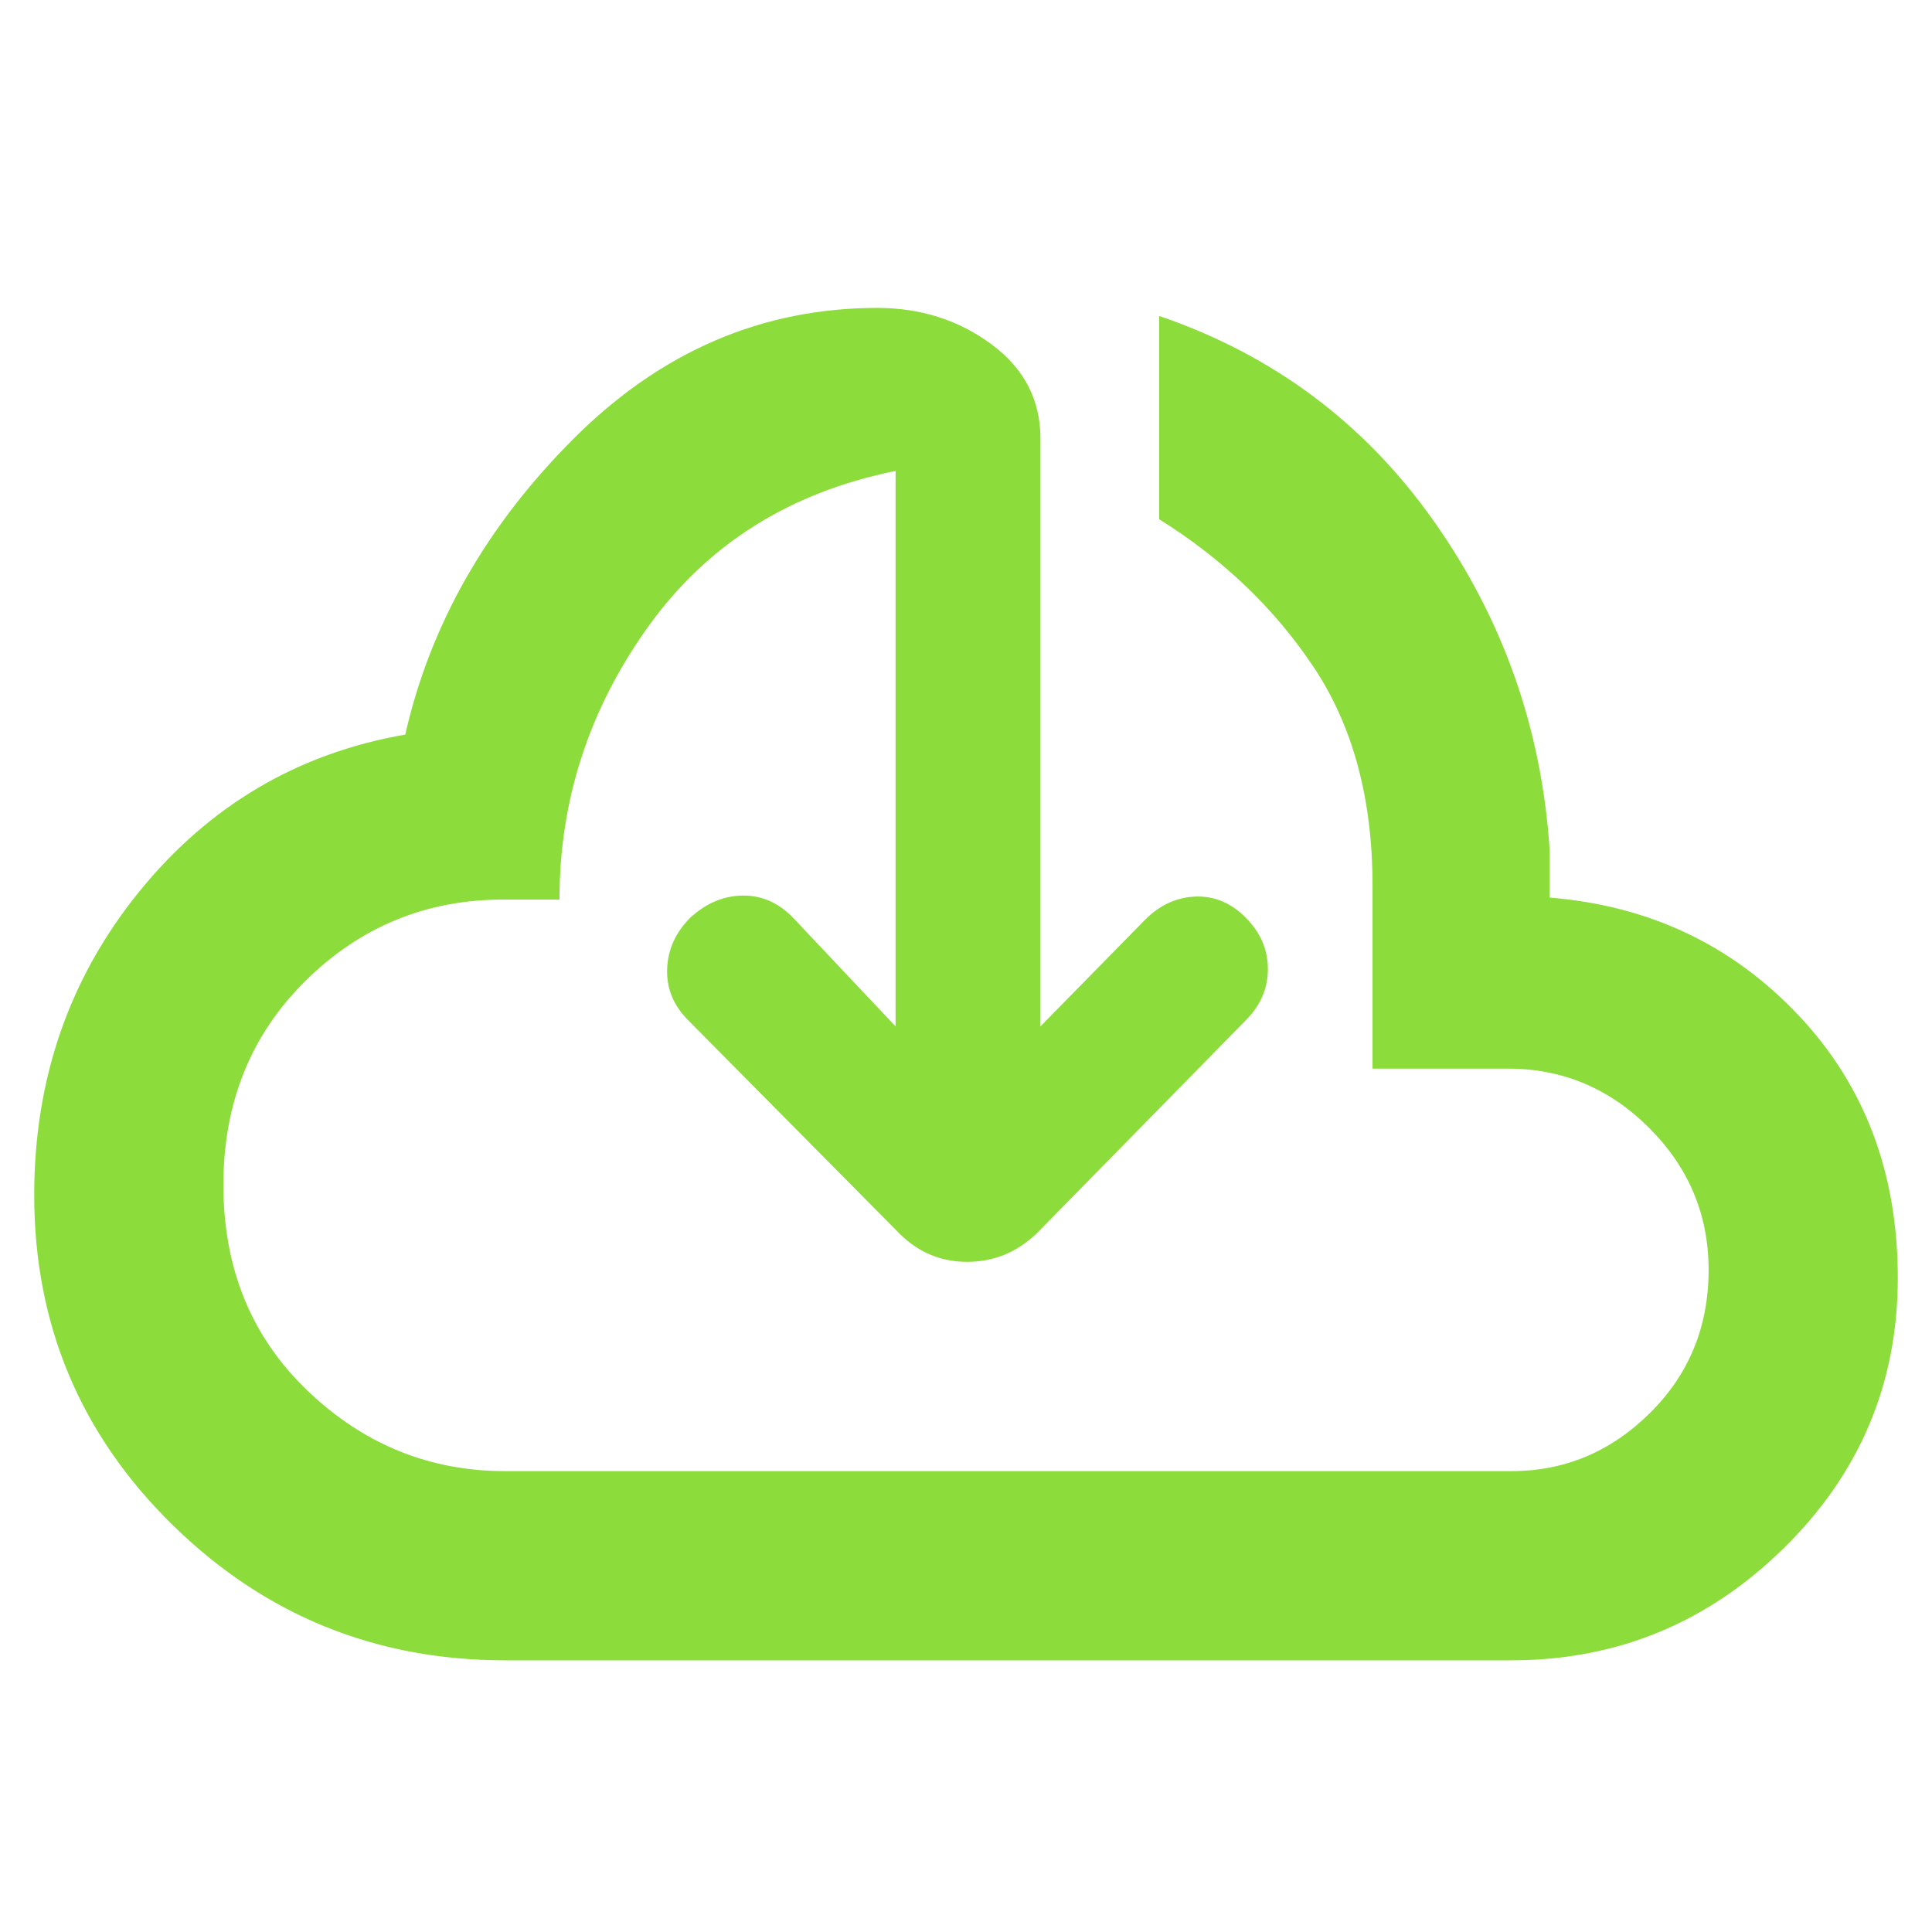 <svg xmlns="http://www.w3.org/2000/svg" height="48" viewBox="0 -960 960 960" width="48"><path fill="rgb(140, 220, 60)" d="M445-450v-276q-79 16-123 77.5T278-513h-28q-57.27 0-98.14 40.31Q111-432.37 111-371.17 111-309 152.78-269T251-229h500q39.68 0 68.84-28.87Q849-286.74 849-329q0-41-29.5-70.5T749.41-429H682v-91q0-64.5-29.1-108.3-29.1-43.79-76.9-73.7v-101q85 29 136.5 102T770-538v24q74 6 123.5 58.3T943-325q0 78.67-56.71 134.33Q829.58-135 751-135H251q-96.69 0-165.35-67.36Q17-269.73 17-366.21q0-86.28 52-150.53Q121-581 201.37-595 220-677 285-742t151-65q32.11 0 56.56 18Q517-771 517-742v292l52-53q11-11 25.07-11.5Q608.13-515 619-504q11 11 11 25.5T619-453L515-347q-14.73 14-34.36 14Q461-333 447-347L342-453q-11-11-10.5-25.5T343-504q12-11 26.5-11t25.5 12l50 53Zm35-71Z"/></svg>